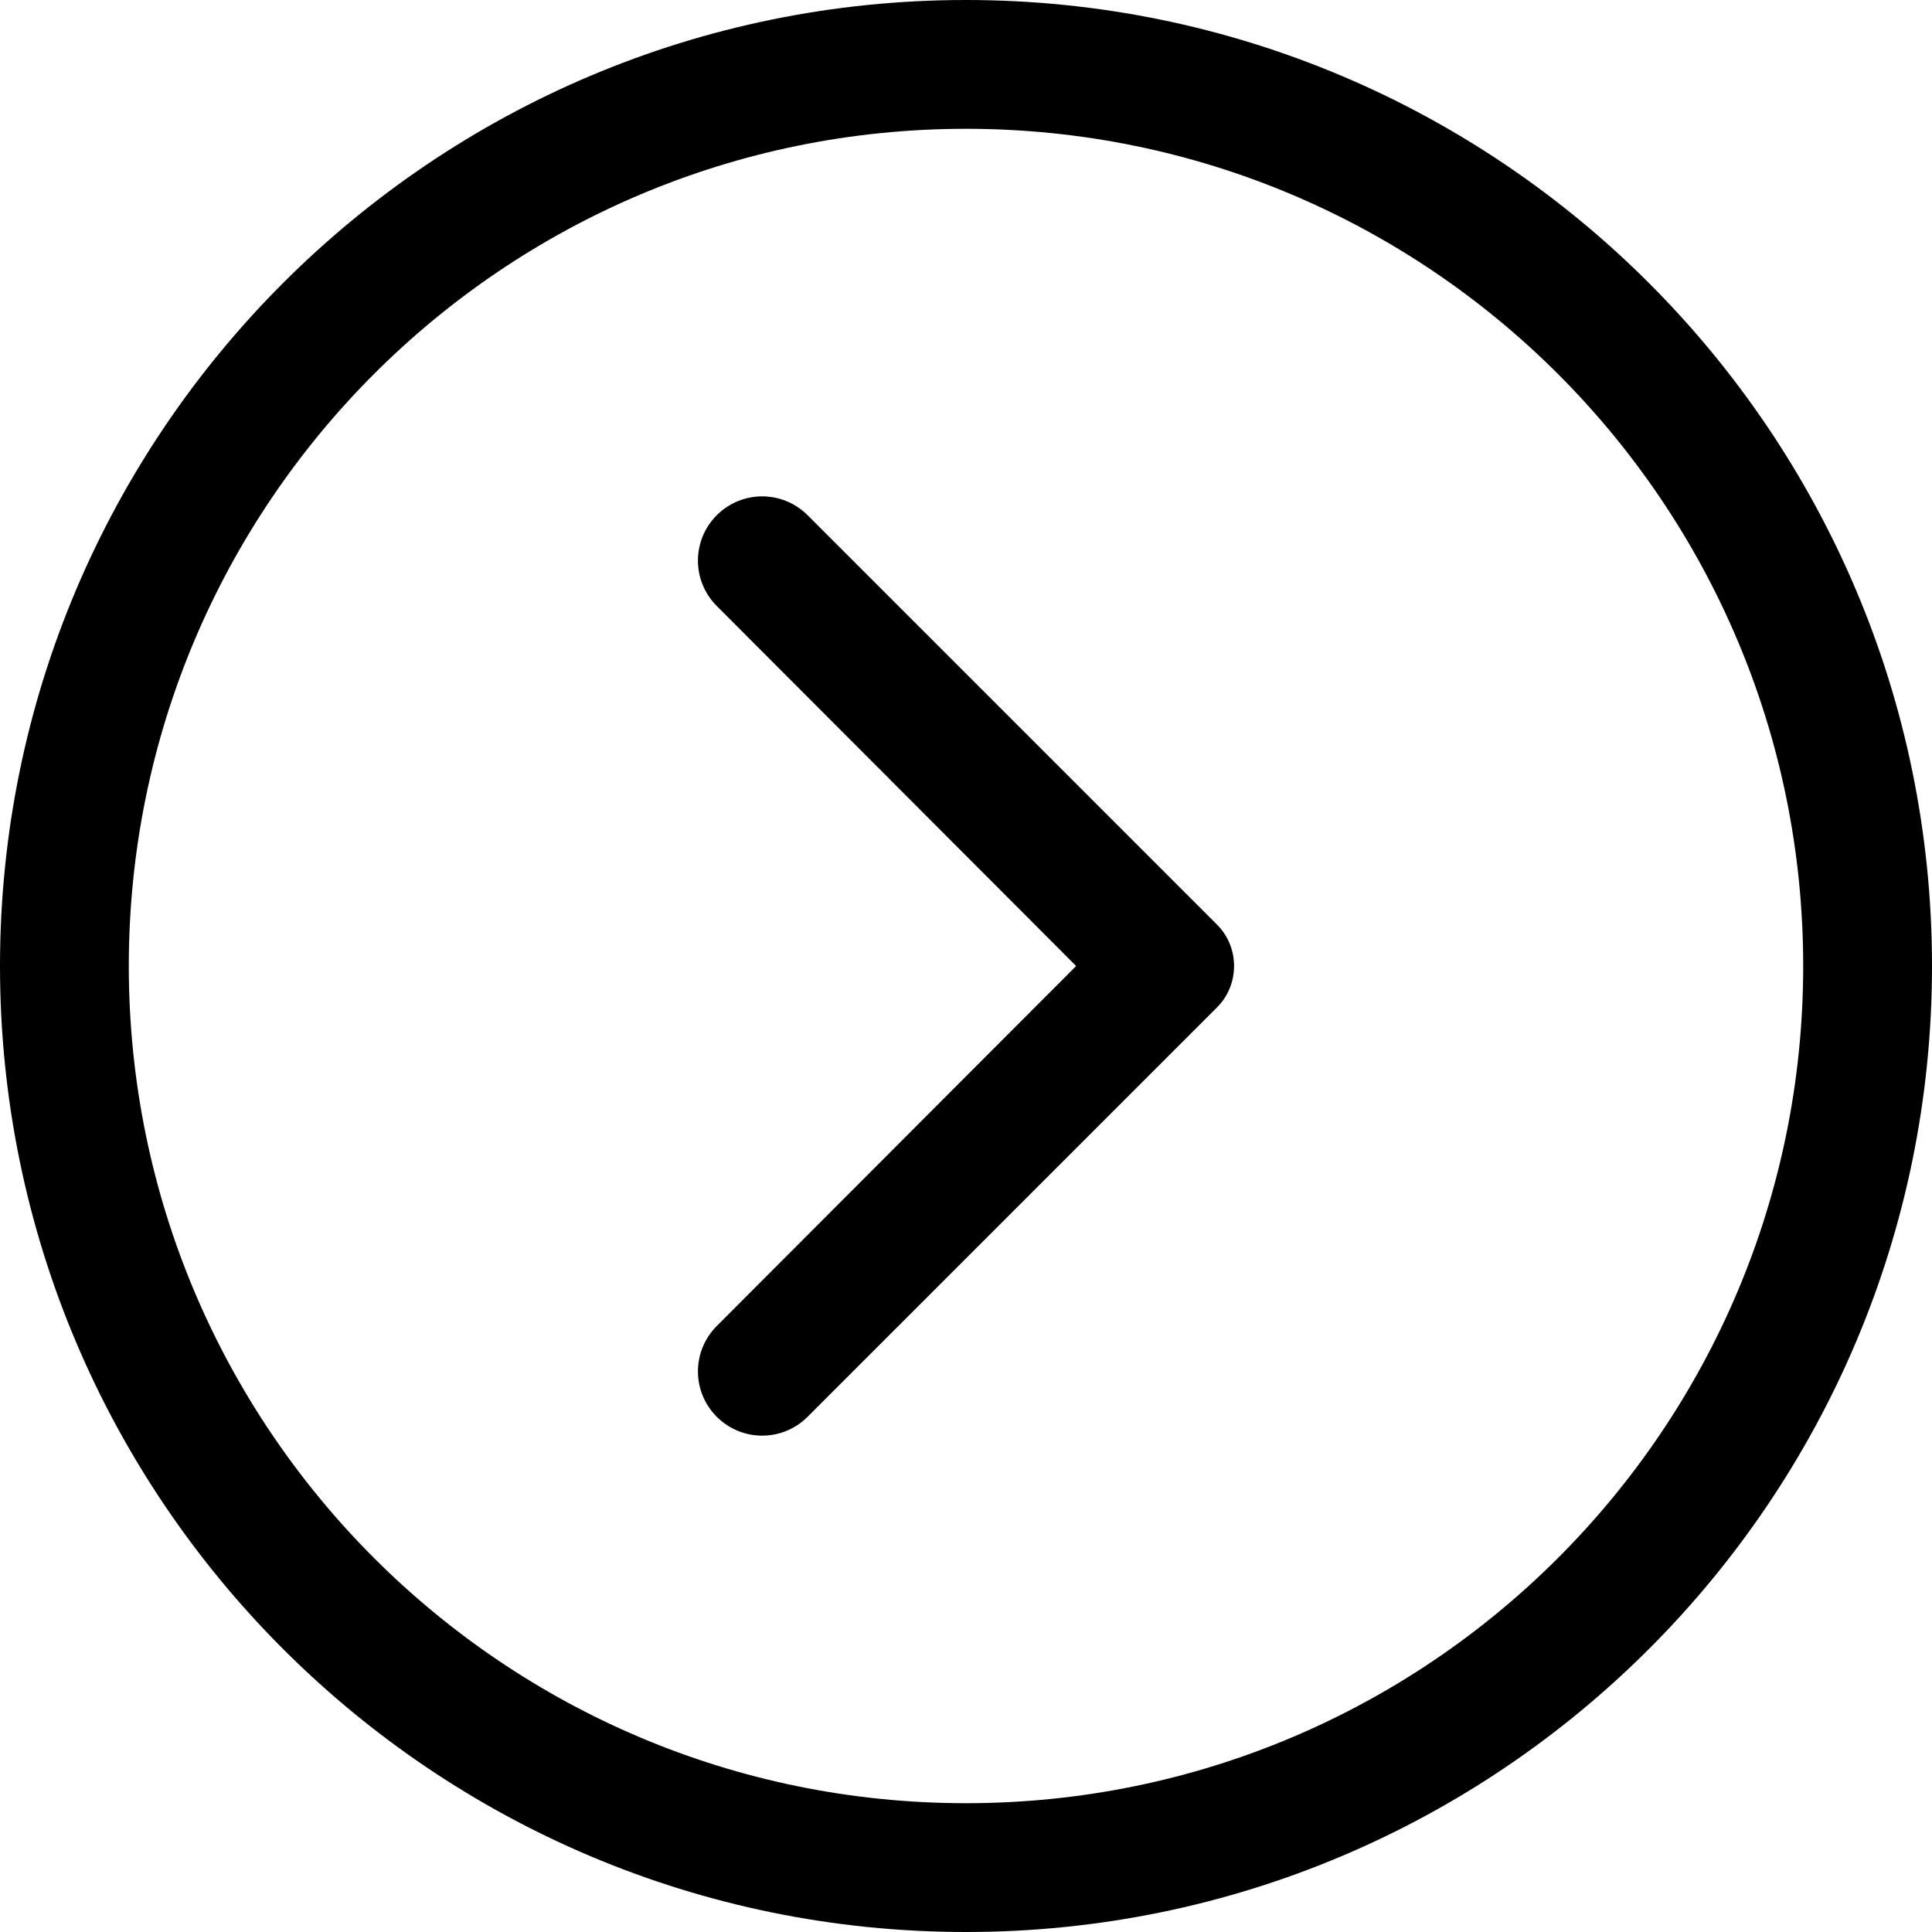 <?xml version="1.0" encoding="UTF-8"?>
<svg xmlns="http://www.w3.org/2000/svg" viewBox="0 0 30 30">
  <g fill="hsl(200, 20%, 60%)">
    <path d="m0,15C0,6.72,6.72,0,15,0s15,6.72,15,15-6.72,15-15,15S0,23.28,0,15Zm28,0c0-7.18-5.82-13-13-13S2,7.82,2,15s5.82,13,13,13,13-5.82,13-13Z" />
    <path d="m11.13,20.59l5.58-5.59-5.58-5.59c-.39-.39-.39-1.02,0-1.41h0c.39-.39,1.02-.39,1.41,0l6.36,6.36c.35.35.35.93,0,1.28l-6.36,6.36c-.39.39-1.02.39-1.41,0h0c-.39-.39-.39-1.02,0-1.41Z" />
  </g>
</svg>